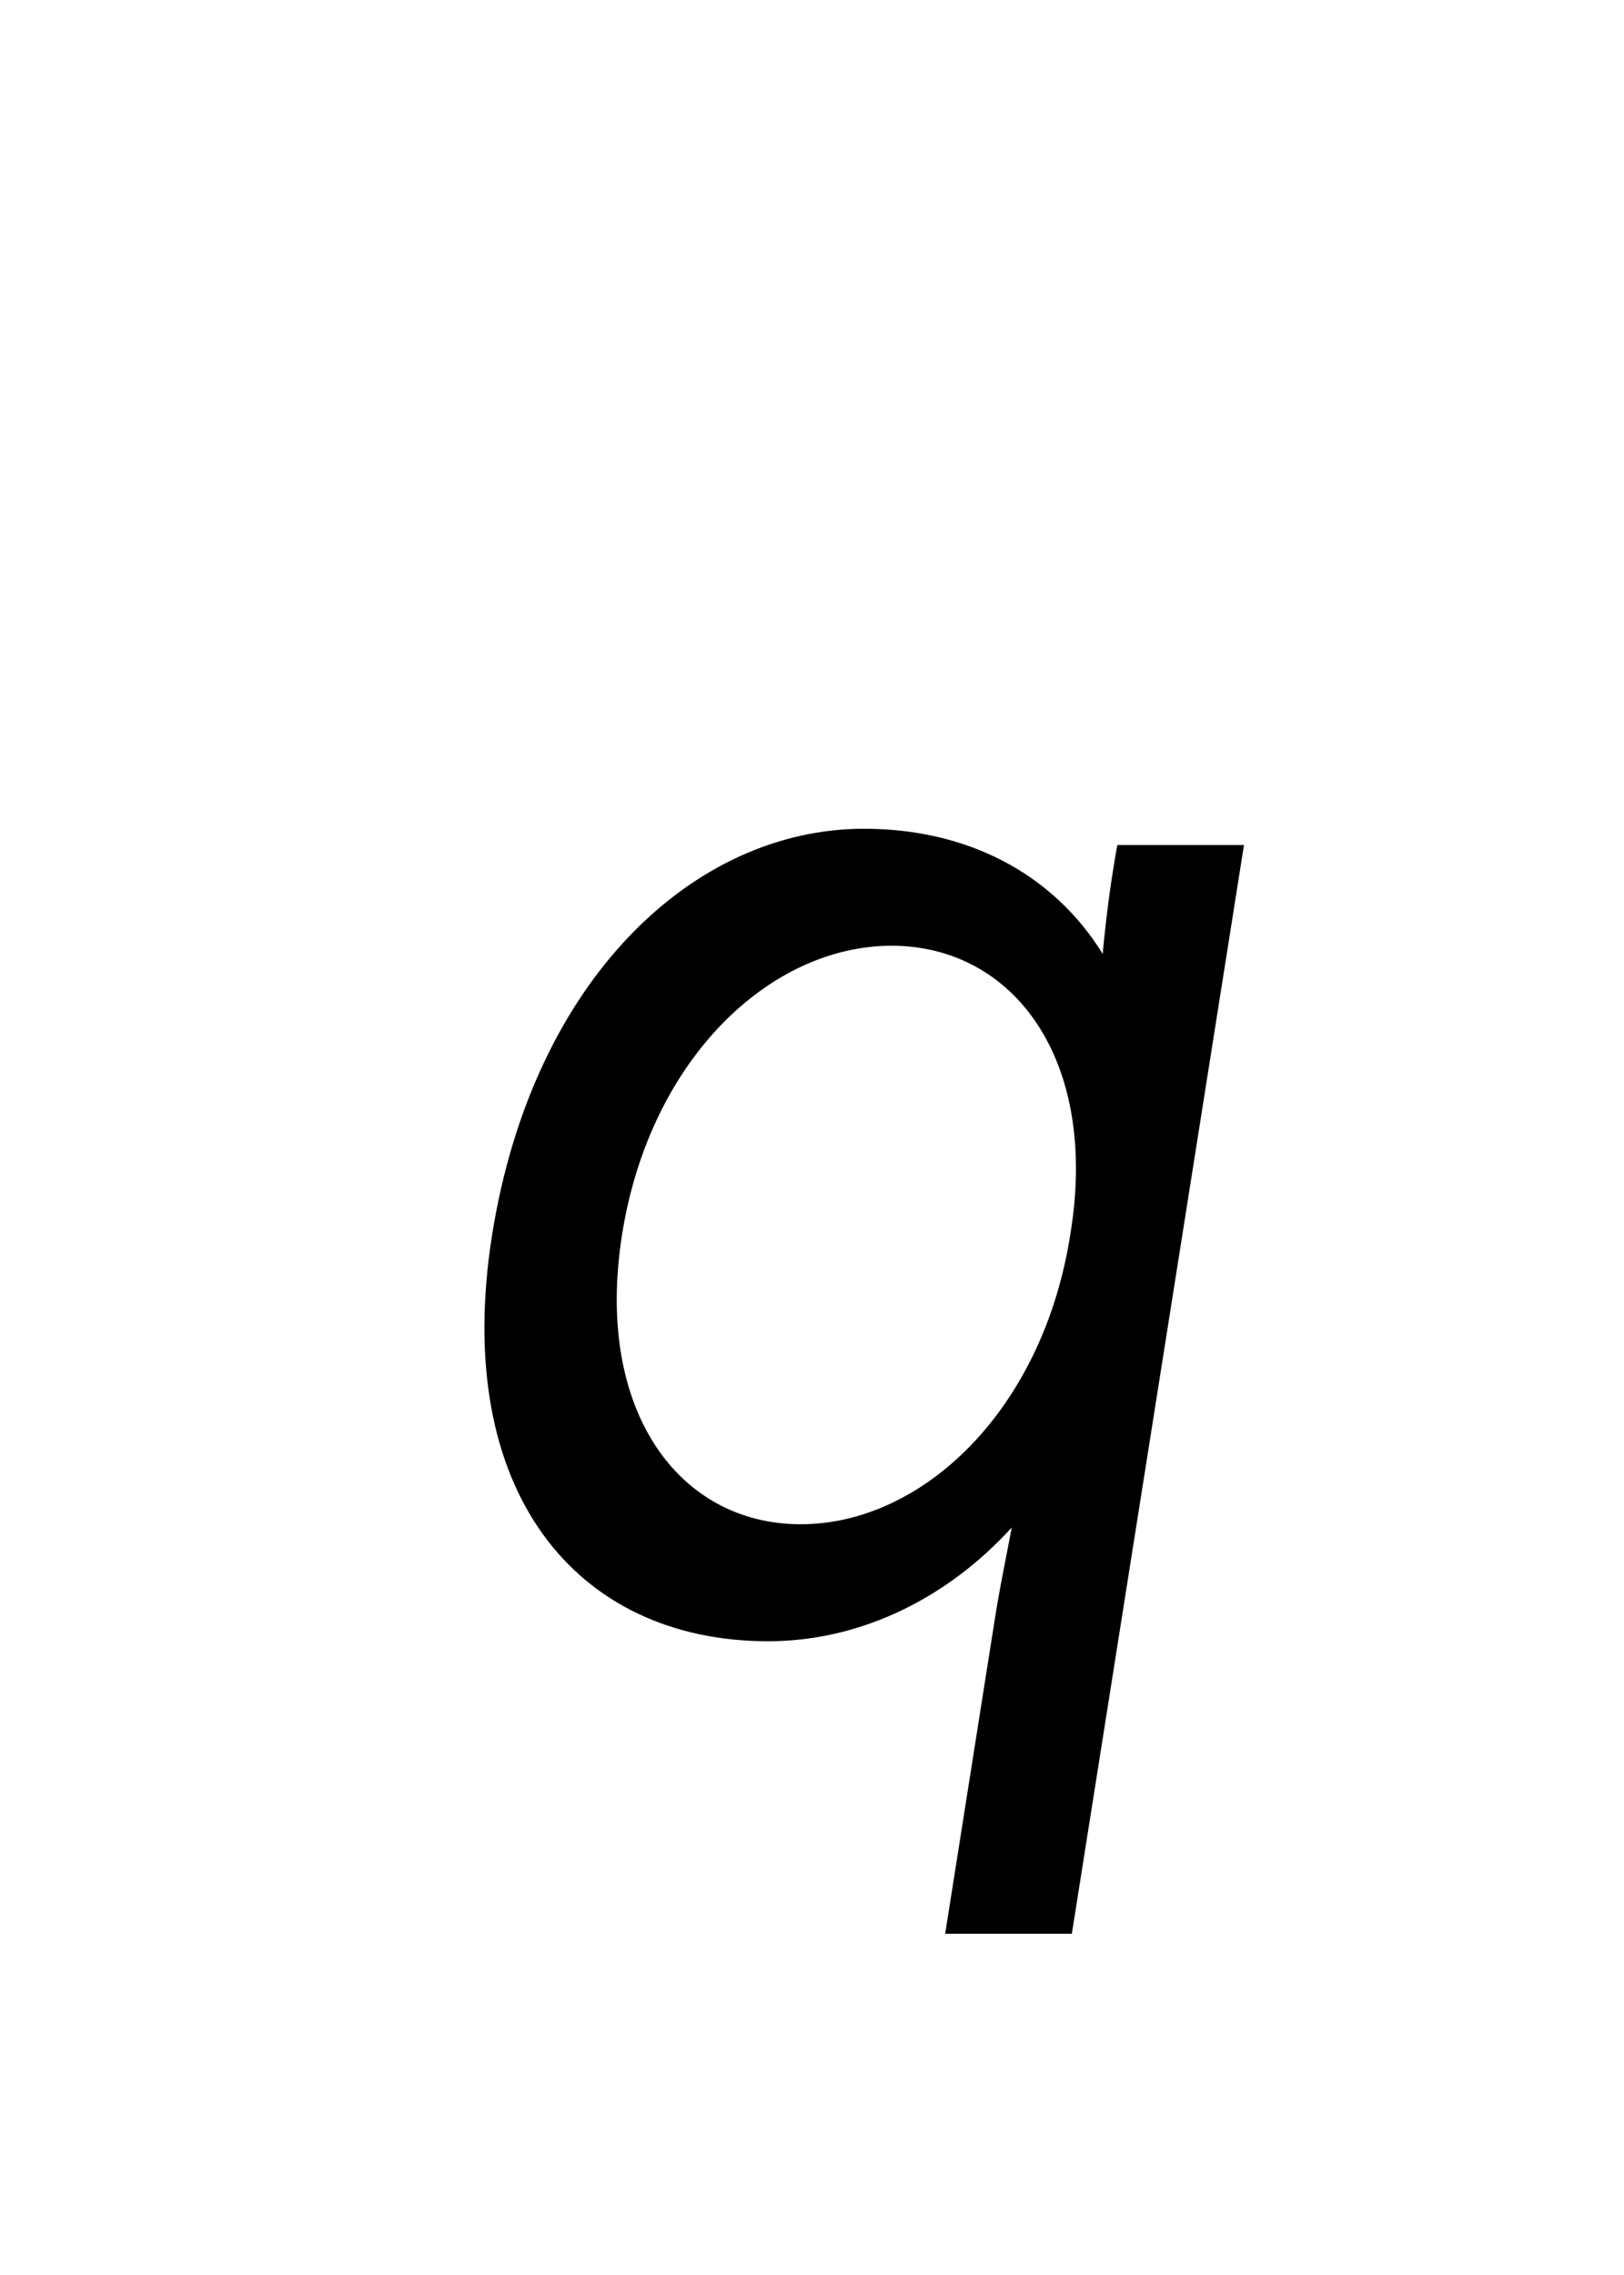 <?xml version="1.0" encoding="UTF-8" standalone="no"?>
<svg
   xmlns:dc="http://purl.org/dc/elements/1.1/"
   xmlns:cc="http://creativecommons.org/ns#"
   xmlns:rdf="http://www.w3.org/1999/02/22-rdf-syntax-ns#"
   xmlns:svg="http://www.w3.org/2000/svg"
   xmlns="http://www.w3.org/2000/svg"
   id="svg4"
   version="1.1"
   xml:space="default"
   font-size="0"
   preserveAspectRatio="xMidYMid"
   viewBox="0, 0, 20, 28"
   overflow="inherit"
   height="28"
   width="20"
   y="0"
   x="0">
  <defs
     id="defs8" />
  <g
     id="text2"
     style="font-style:italic;font-size:20px;font-family:'Menoe Grotesque Pro';fill:#000000"
     aria-label="q">
    <path
       id="path12"
       style="font-style:italic;font-size:20px;font-family:'Menoe Grotesque Pro';fill:#000000"
       d="m 15.32,10.4 h -1.56 c -0.08,0.44 -0.14,0.9 -0.18,1.34 -0.62,-1 -1.68,-1.54 -2.94,-1.54 -2.1,0 -4.08,1.86 -4.58,5 -0.5,3.16 1.04,5 3.4,5 1.08,0 2.16,-0.48 3,-1.4 -0.06,0.32 -0.16,0.8 -0.22,1.2 l -0.6,3.8 h 1.56 z m -4.34,1.24 c 1.5,0 2.56,1.4 2.2,3.56 -0.34,2.16 -1.82,3.56 -3.32,3.56 -1.5,0 -2.54,-1.4 -2.2,-3.56 0.34,-2.16 1.82,-3.56 3.32,-3.56 z" />
  </g>
</svg>
